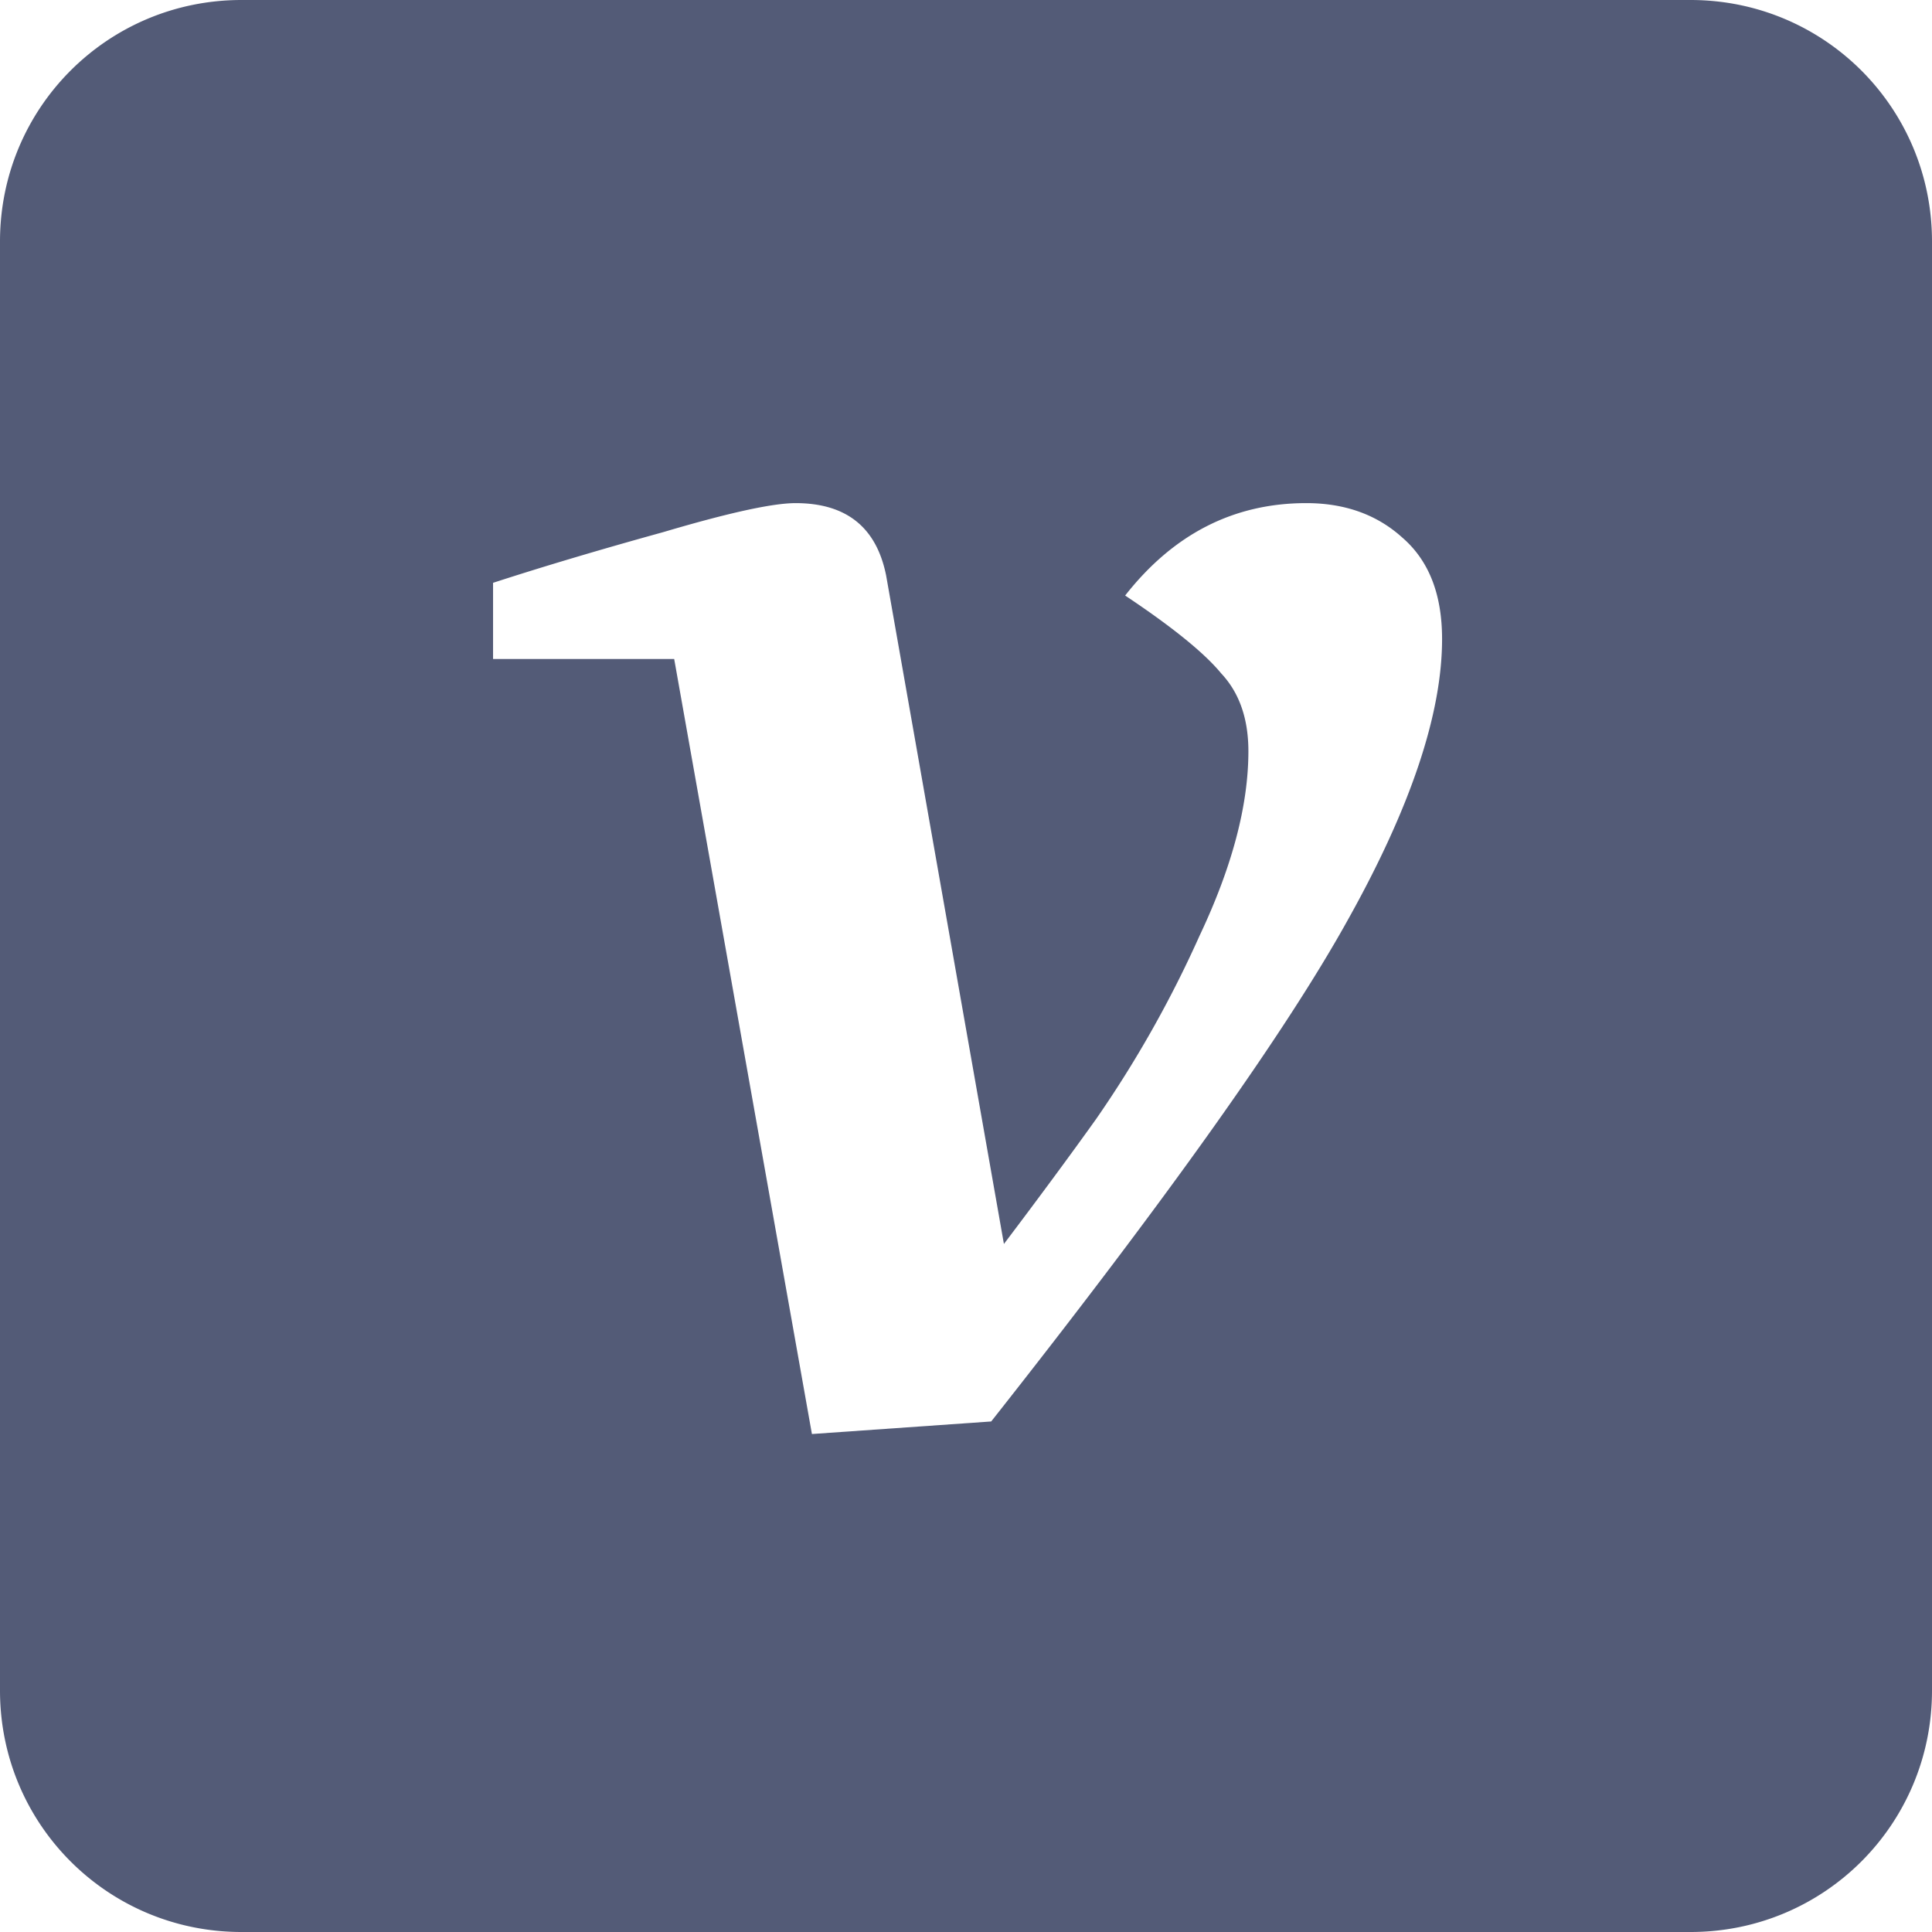 <svg xmlns="http://www.w3.org/2000/svg" width="24" height="24" viewBox="0 0 24 24"><path fill="#535b77" d="M3 0C1.338 0 0 1.338 0 3v18c0 1.662 1.338 3 3 3h18c1.662 0 3-1.338 3-3V3c0-1.662-1.338-3-3-3H3Zm6.883 6.25c.63 0 1.005.3 1.125.9l1.463 8.303c.465-.615.846-1.133 1.146-1.553a14.1 14.1 0 0 0 1.283-2.273c.405-.855.608-1.62.608-2.295c0-.405-.113-.727-.338-.967c-.21-.255-.608-.577-1.193-.967c.6-.765 1.35-1.148 2.25-1.148c.48 0 .878.143 1.193.428c.33.285.494.704.494 1.26c0 .93-.39 2.093-1.17 3.488c-.765 1.38-2.241 3.457-4.431 6.232l-2.227.156l-1.711-9.628h-2.25V7.24c.6-.195 1.305-.406 2.115-.63c.81-.24 1.358-.36 1.643-.36Z"/></svg>